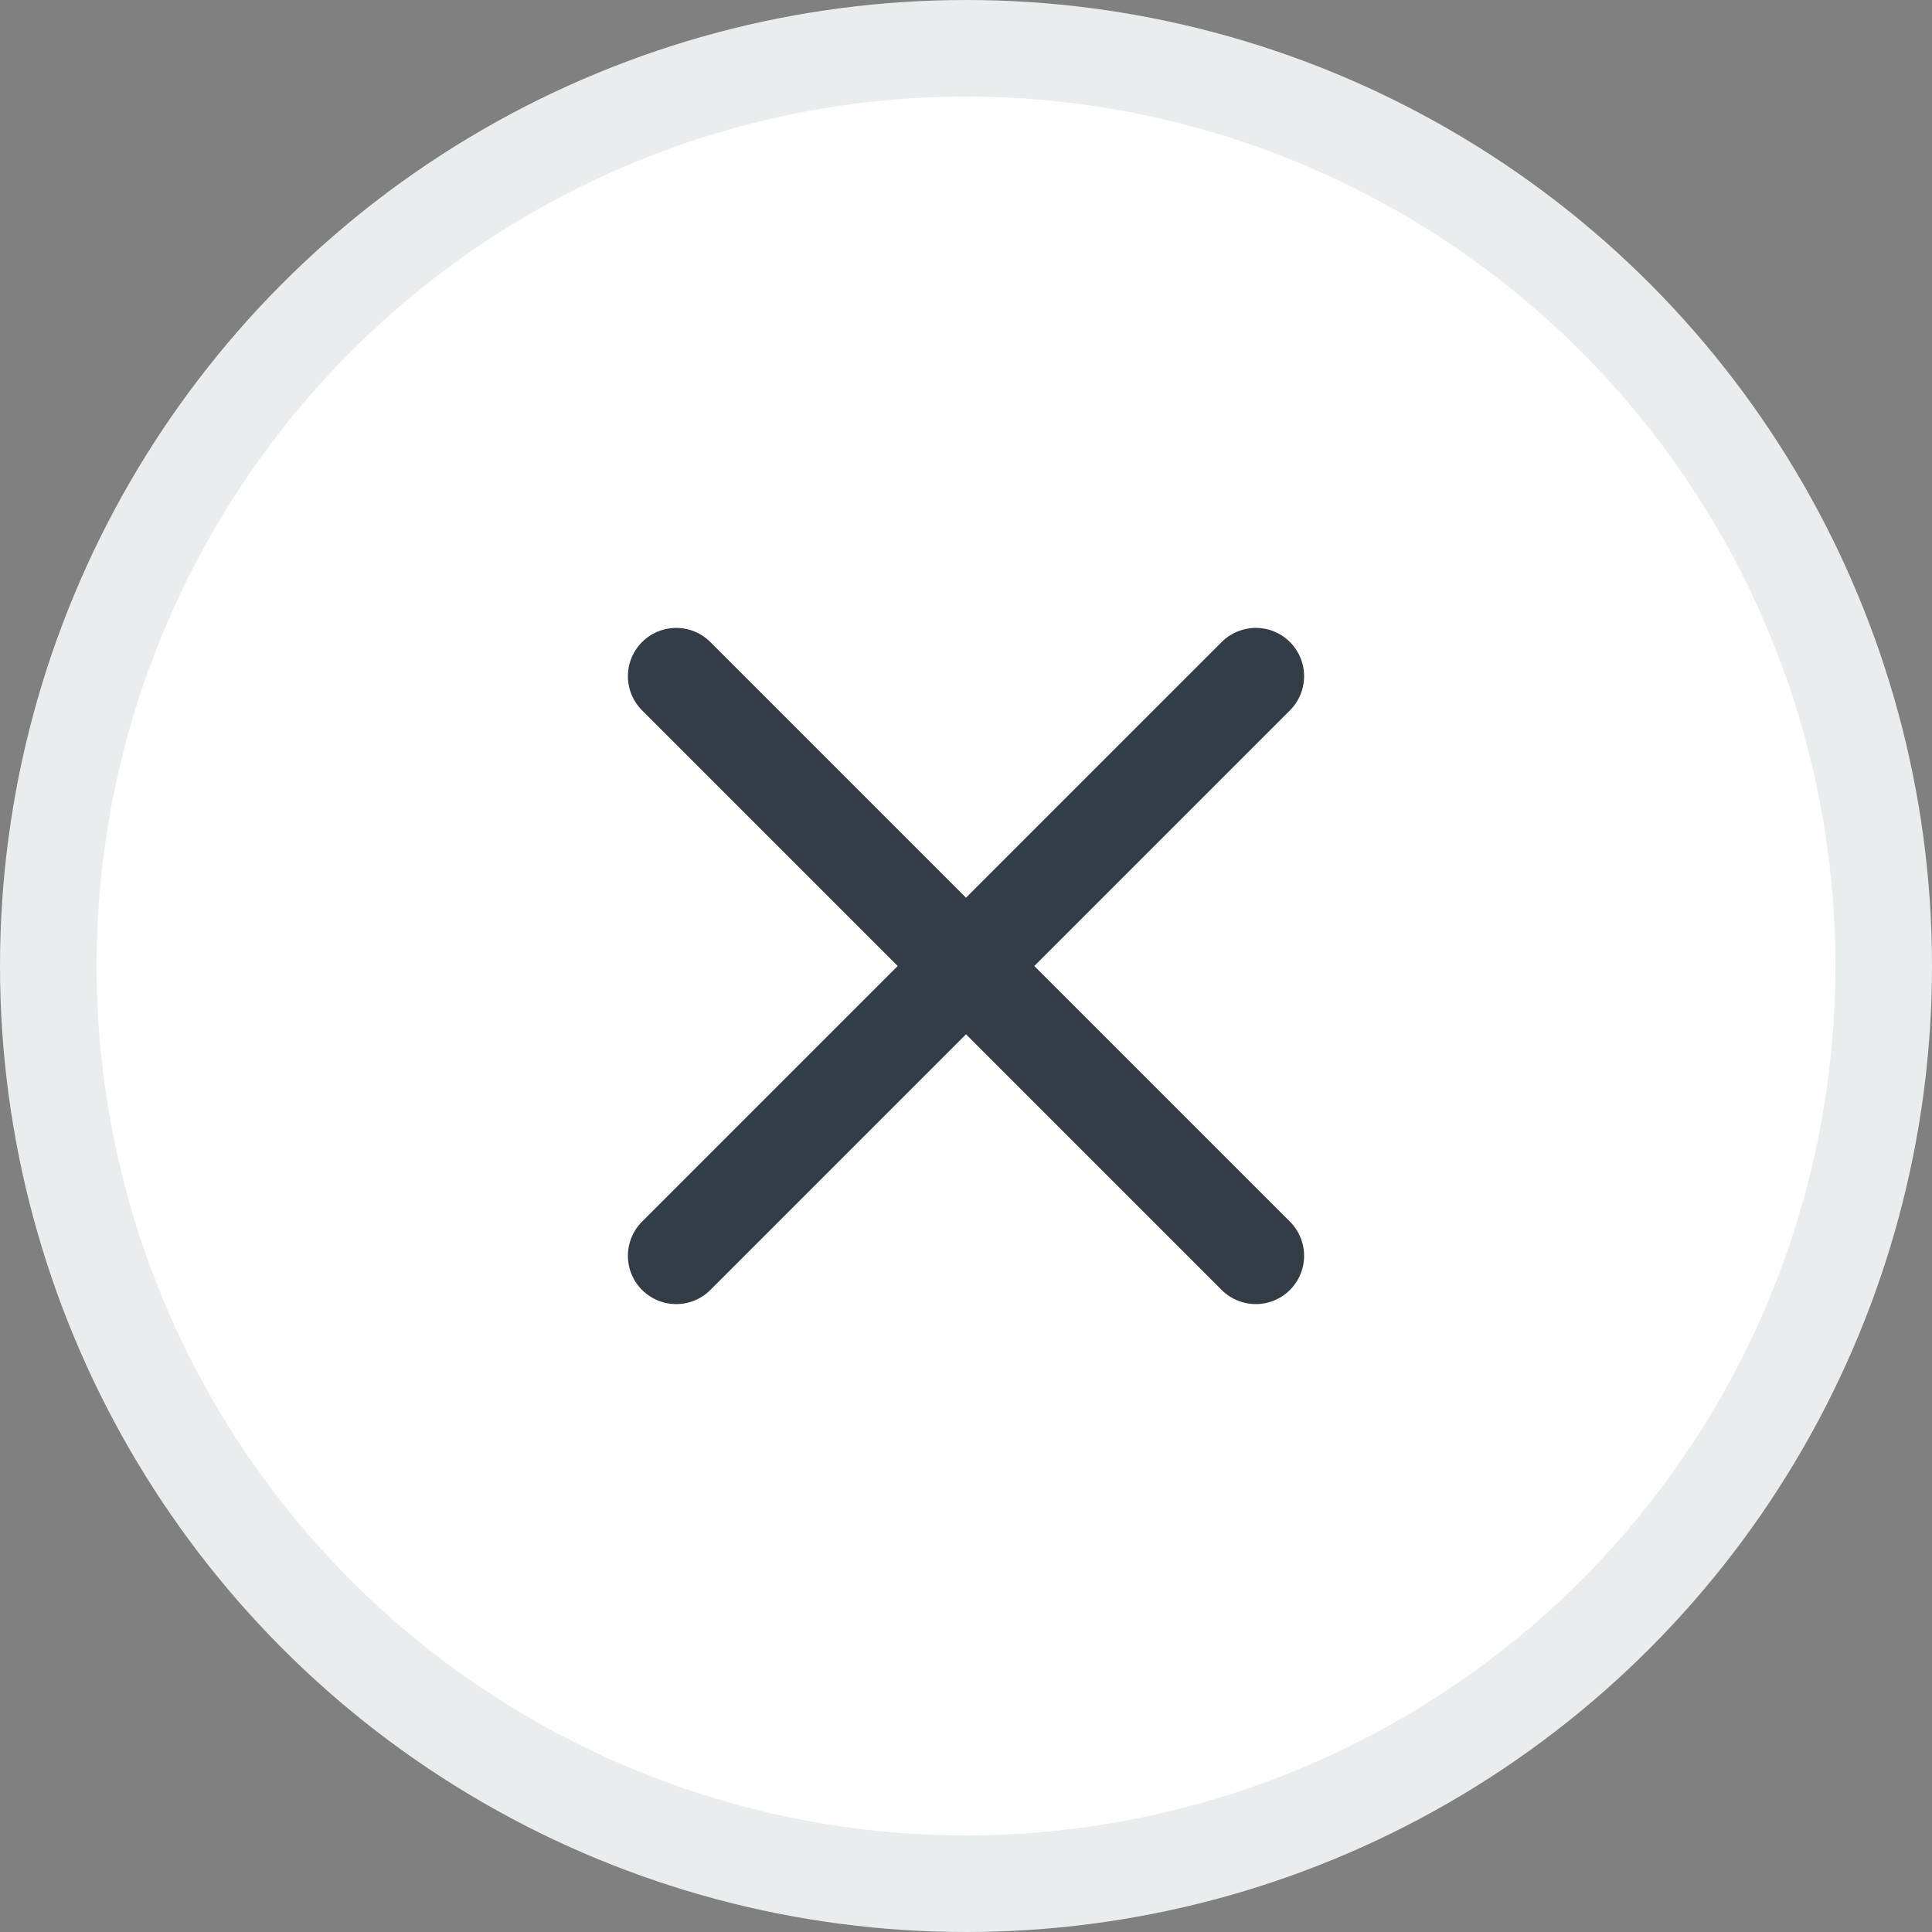 <svg width="40" height="40" viewBox="0 0 40 40" fill="none" xmlns="http://www.w3.org/2000/svg">
<rect x="0" y="0" width="40" height="40" fill="#808080" stroke="none"/>
<circle cx="20" cy="20" r="19" fill="white" stroke="#EAEDEE" stroke-width="2"/>
<path d="M26 26L14 14M26 14L14 26" stroke="#333D47" stroke-width="2" stroke-linecap="round" stroke-linejoin="round"/>
</svg>
